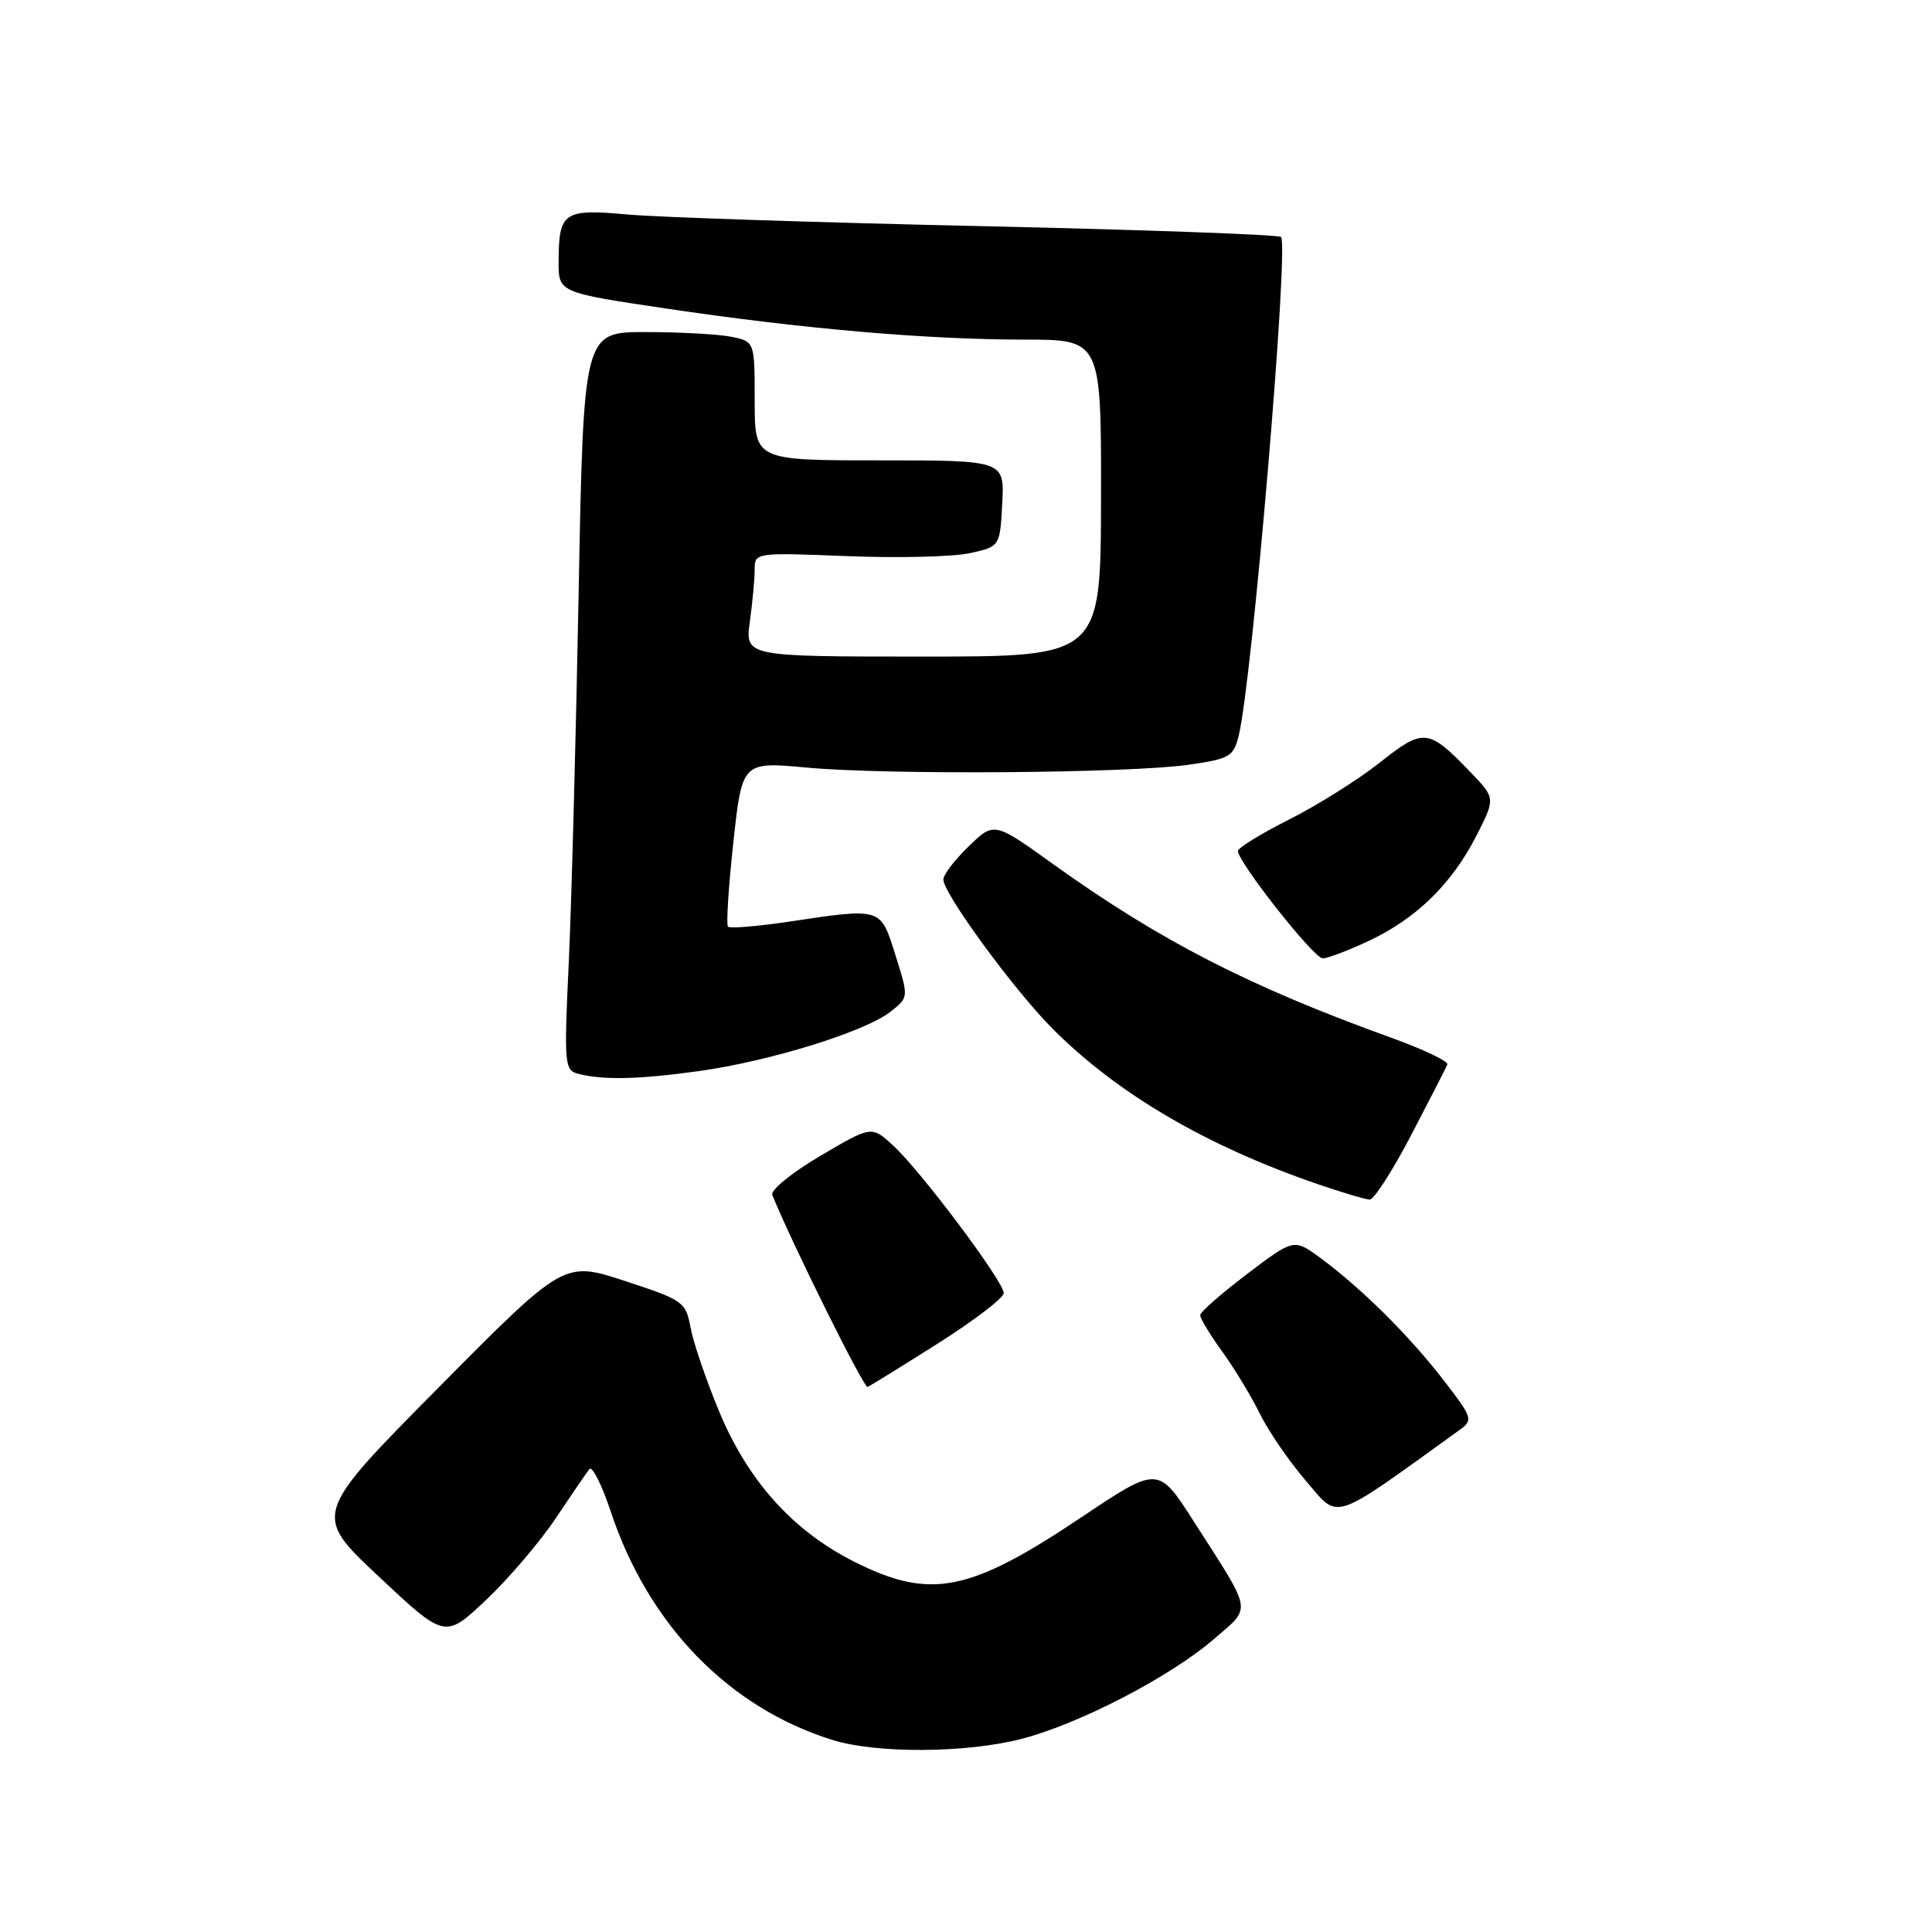 <?xml version="1.0" encoding="UTF-8" standalone="no"?>
<!DOCTYPE svg PUBLIC "-//W3C//DTD SVG 1.1//EN" "http://www.w3.org/Graphics/SVG/1.1/DTD/svg11.dtd" >
<svg xmlns="http://www.w3.org/2000/svg" xmlns:xlink="http://www.w3.org/1999/xlink" version="1.1" viewBox="0 0 256 256">
 <g >
 <path fill="currentColor"
d=" M 135.36 230.41 C 143.02 228.43 155.11 222.16 160.88 217.16 C 165.89 212.82 166.08 213.92 158.19 201.61 C 153.47 194.23 153.47 194.23 143.27 201.06 C 128.45 210.98 123.31 212.00 113.28 206.98 C 105.10 202.89 99.12 196.26 95.28 187.00 C 93.57 182.88 91.87 177.90 91.51 175.94 C 90.87 172.50 90.56 172.28 82.79 169.73 C 74.72 167.09 74.72 167.09 58.08 183.89 C 41.44 200.69 41.44 200.69 50.20 208.91 C 58.97 217.14 58.97 217.14 64.42 211.99 C 67.42 209.15 71.57 204.28 73.65 201.16 C 75.73 198.05 77.73 195.12 78.10 194.66 C 78.47 194.20 79.76 196.76 80.95 200.35 C 85.93 215.31 96.56 226.26 110.29 230.55 C 116.12 232.37 128.01 232.31 135.36 230.41 Z  M 193.41 189.47 C 195.23 188.15 195.14 187.87 191.22 182.80 C 186.68 176.93 180.36 170.67 174.98 166.70 C 171.45 164.11 171.45 164.11 165.26 168.80 C 161.85 171.39 159.05 173.84 159.03 174.26 C 159.01 174.68 160.33 176.85 161.95 179.09 C 163.57 181.33 165.82 185.04 166.94 187.33 C 168.06 189.62 170.82 193.64 173.07 196.26 C 177.53 201.44 176.18 201.89 193.41 189.47 Z  M 124.30 178.00 C 129.08 174.97 133.00 171.98 133.00 171.34 C 133.00 169.82 122.11 155.27 118.39 151.83 C 115.50 149.15 115.50 149.15 108.68 153.17 C 104.93 155.38 102.07 157.70 102.33 158.34 C 105.03 164.96 114.48 183.99 114.97 183.78 C 115.32 183.62 119.51 181.03 124.30 178.00 Z  M 187.00 150.38 C 189.47 145.65 191.63 141.45 191.78 141.04 C 191.94 140.63 188.57 139.03 184.28 137.48 C 165.51 130.71 153.64 124.61 139.59 114.53 C 131.72 108.88 131.72 108.88 128.36 112.14 C 126.51 113.93 125.00 115.91 125.00 116.54 C 125.00 118.40 134.42 131.26 139.53 136.37 C 148.12 144.96 159.84 151.83 174.56 156.89 C 177.83 158.01 180.95 158.94 181.50 158.95 C 182.05 158.97 184.53 155.11 187.00 150.38 Z  M 92.64 141.92 C 101.97 140.62 114.56 136.73 117.96 134.08 C 120.42 132.17 120.42 132.17 118.66 126.59 C 116.65 120.20 116.91 120.28 104.50 122.13 C 100.33 122.75 96.71 123.05 96.46 122.79 C 96.21 122.54 96.53 117.52 97.17 111.63 C 98.34 100.92 98.34 100.92 106.92 101.71 C 117.65 102.70 149.51 102.46 157.44 101.34 C 162.93 100.56 163.43 100.27 164.13 97.50 C 165.91 90.40 170.82 32.49 169.74 31.40 C 169.42 31.09 151.47 30.44 129.83 29.96 C 108.20 29.48 87.19 28.79 83.14 28.42 C 74.69 27.65 74.04 28.09 74.02 34.63 C 74.00 38.76 74.00 38.76 88.25 40.88 C 106.33 43.57 122.70 44.99 135.71 45.00 C 145.92 45.00 145.92 45.00 145.89 66.00 C 145.86 87.00 145.86 87.00 122.29 87.00 C 98.73 87.00 98.73 87.00 99.36 82.36 C 99.71 79.81 100.00 76.71 100.00 75.47 C 100.00 73.22 100.06 73.21 112.25 73.69 C 118.99 73.96 126.30 73.78 128.50 73.30 C 132.50 72.42 132.50 72.42 132.80 66.71 C 133.10 61.00 133.10 61.00 116.55 61.00 C 100.00 61.00 100.00 61.00 100.00 53.12 C 100.00 45.25 100.00 45.25 96.88 44.62 C 95.16 44.28 90.05 44.00 85.54 44.00 C 77.32 44.00 77.32 44.00 76.67 78.75 C 76.31 97.86 75.72 119.87 75.36 127.65 C 74.73 141.01 74.80 141.82 76.60 142.28 C 79.94 143.14 84.65 143.03 92.64 141.92 Z  M 181.50 124.61 C 187.75 121.65 192.44 117.03 195.66 110.68 C 198.16 105.76 198.16 105.76 194.83 102.30 C 189.25 96.50 188.65 96.44 182.81 101.06 C 179.94 103.33 174.53 106.72 170.80 108.60 C 167.06 110.48 164.02 112.36 164.03 112.76 C 164.11 114.34 174.10 127.00 175.27 126.99 C 175.95 126.98 178.75 125.91 181.50 124.61 Z "/>
</g>
</svg>